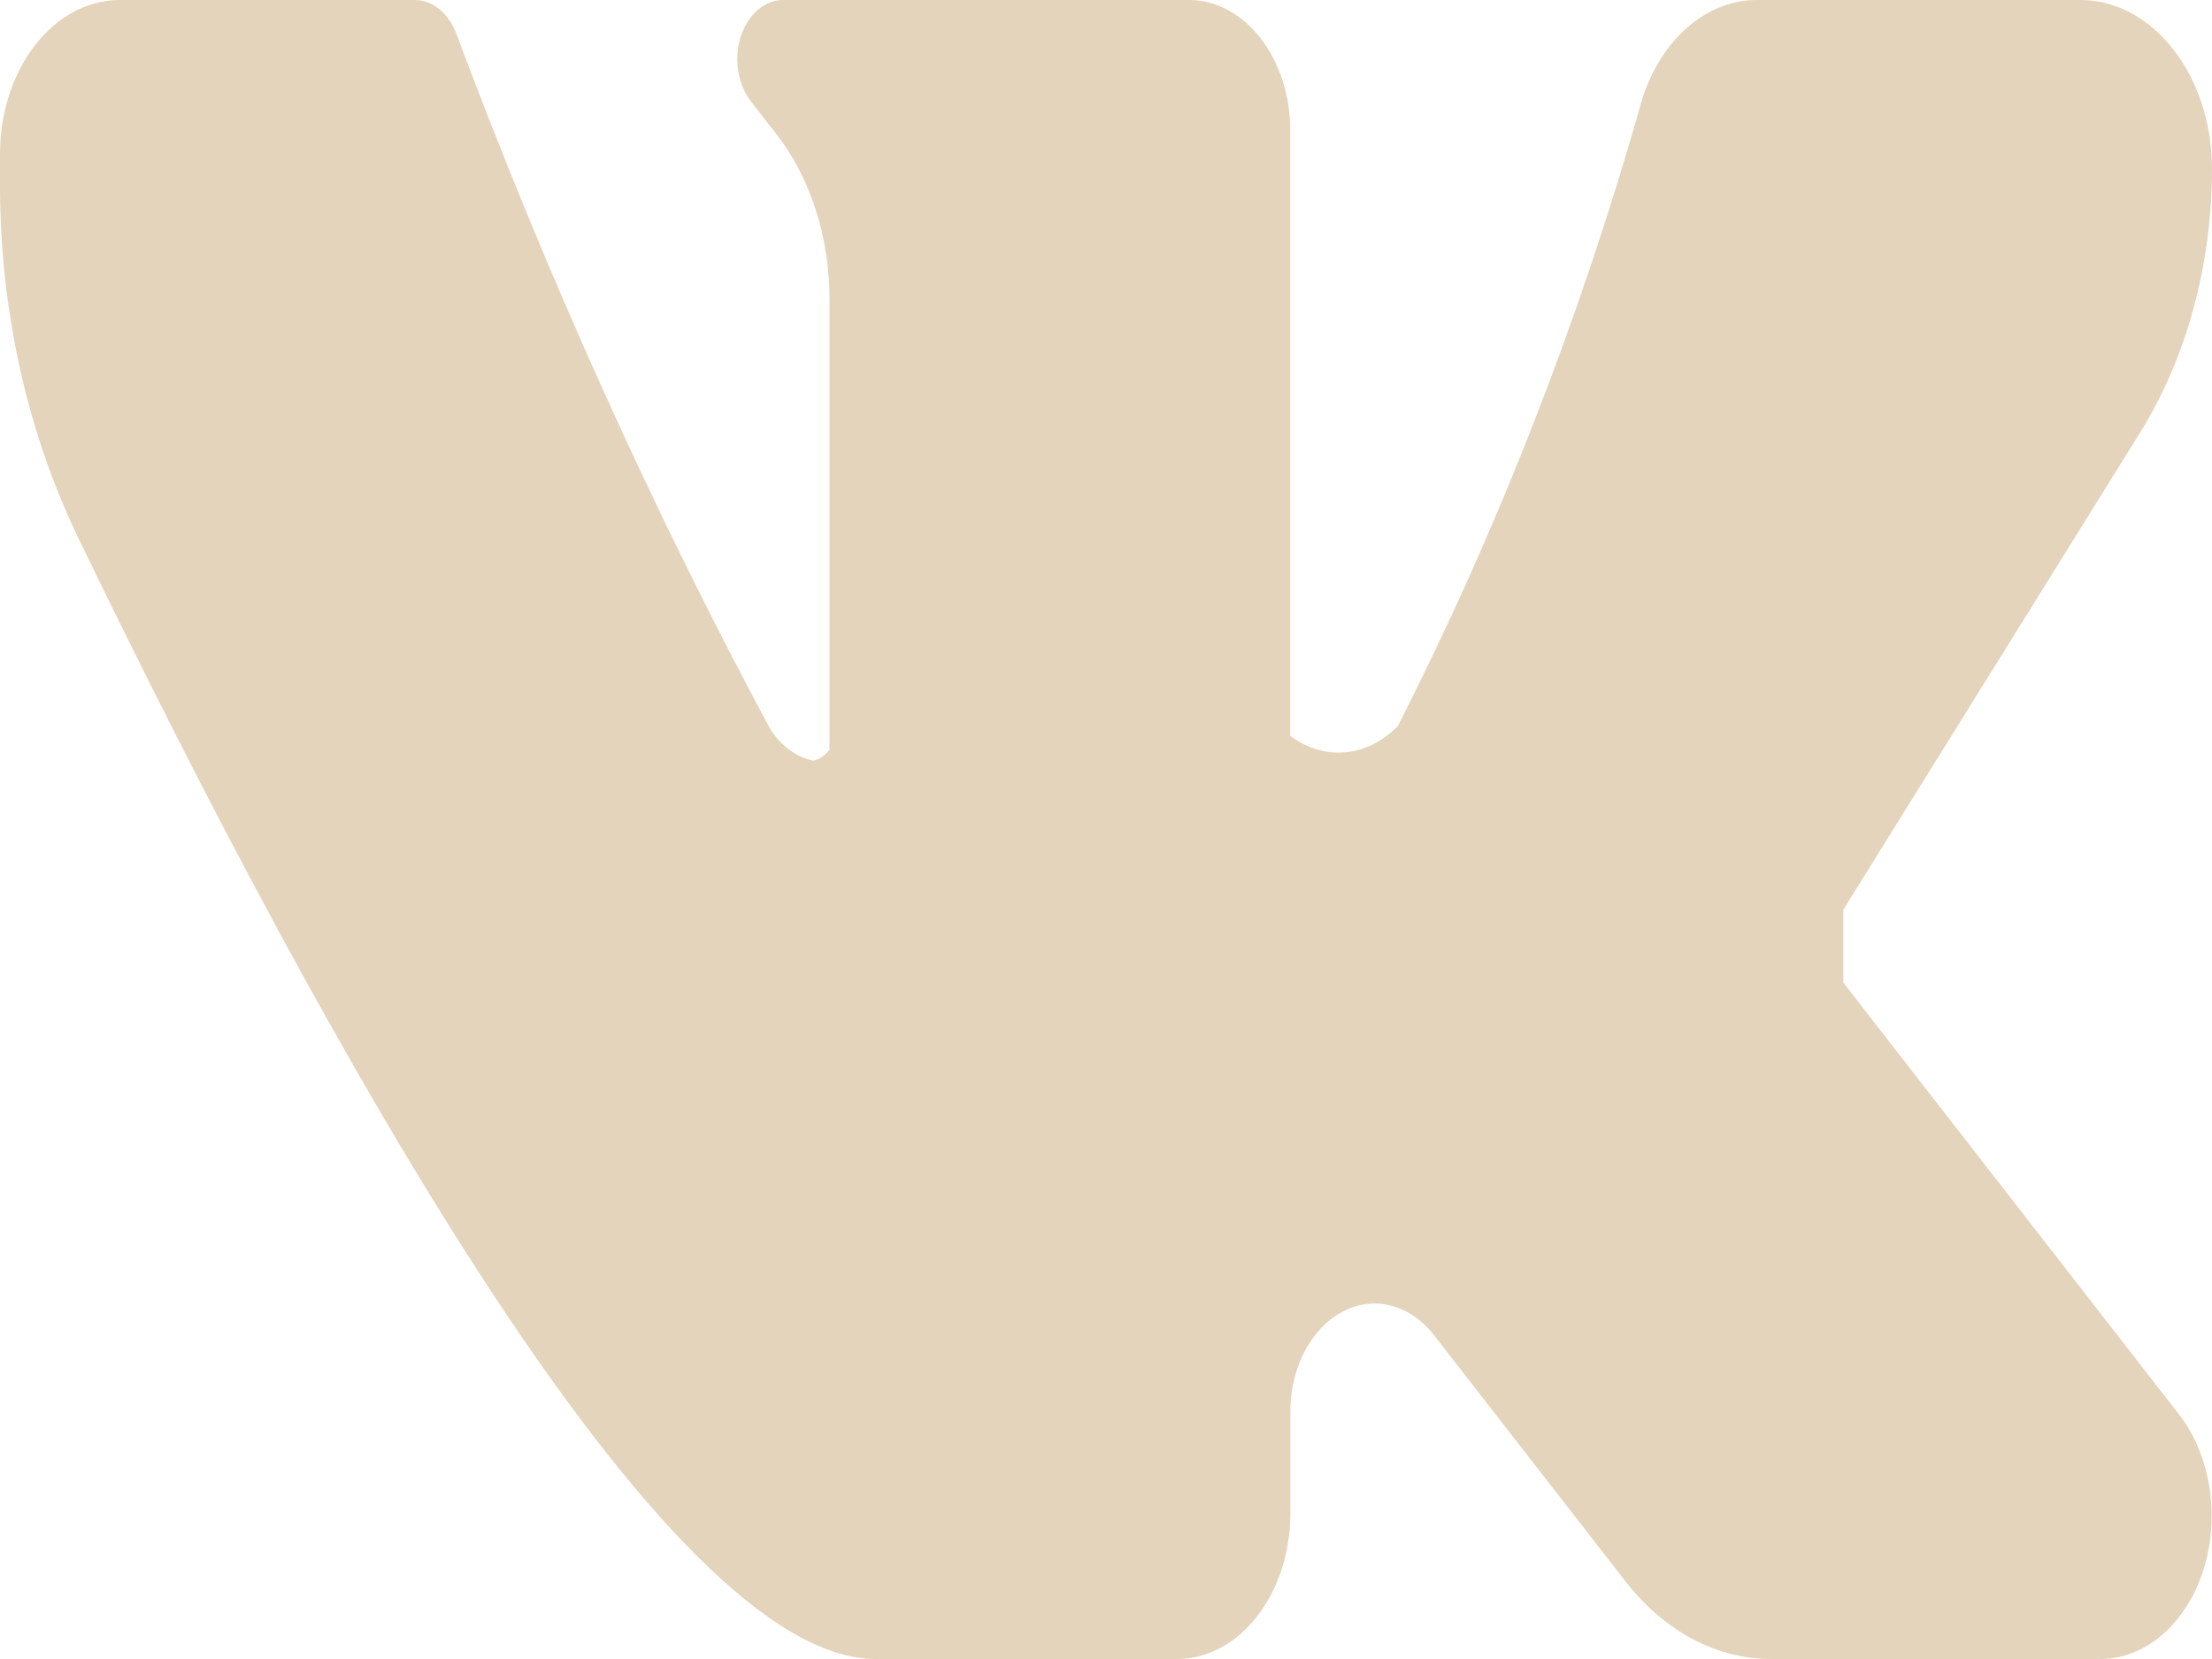 <svg width="20" height="15" viewBox="0 0 20 15" fill="none">
<path d="M16.667 8.885V8.224L19.35 3.911C19.77 3.234 19.999 2.395 20 1.529C20 0.685 19.467 0.001 18.811 8.23754e-06H15.887C15.436 -0.002 15.028 0.346 14.853 0.881C14.288 2.88 13.544 4.788 12.637 6.567C12.357 6.849 11.973 6.883 11.666 6.653V1.172C11.663 0.527 11.257 0.004 10.755 8.23754e-06H7.083C6.853 -0.001 6.666 0.239 6.666 0.535C6.666 0.677 6.71 0.814 6.788 0.915L7.017 1.209C7.327 1.605 7.501 2.144 7.5 2.706V6.778C7.461 6.829 7.411 6.864 7.356 6.878C7.201 6.847 7.061 6.744 6.962 6.588C5.889 4.588 4.94 2.483 4.122 0.294C4.051 0.114 3.907 5.8433e-05 3.75 5.8433e-05H1.083C0.485 5.8433e-05 1.50893e-06 0.624 1.50893e-06 1.393V1.666C-0.001 2.796 0.244 3.904 0.708 4.864C2.942 9.488 6.008 15 7.917 15H10.643C11.208 14.999 11.666 14.41 11.667 13.683V12.766C11.666 12.225 12.007 11.787 12.428 11.786C12.63 11.786 12.825 11.89 12.967 12.074L14.697 14.298C15.047 14.749 15.522 15.002 16.017 15H18.991C19.547 14.999 19.998 14.418 19.997 13.703C19.996 13.36 19.891 13.032 19.703 12.79L16.667 8.885Z" fill="#E4D4BB"/>
</svg>
